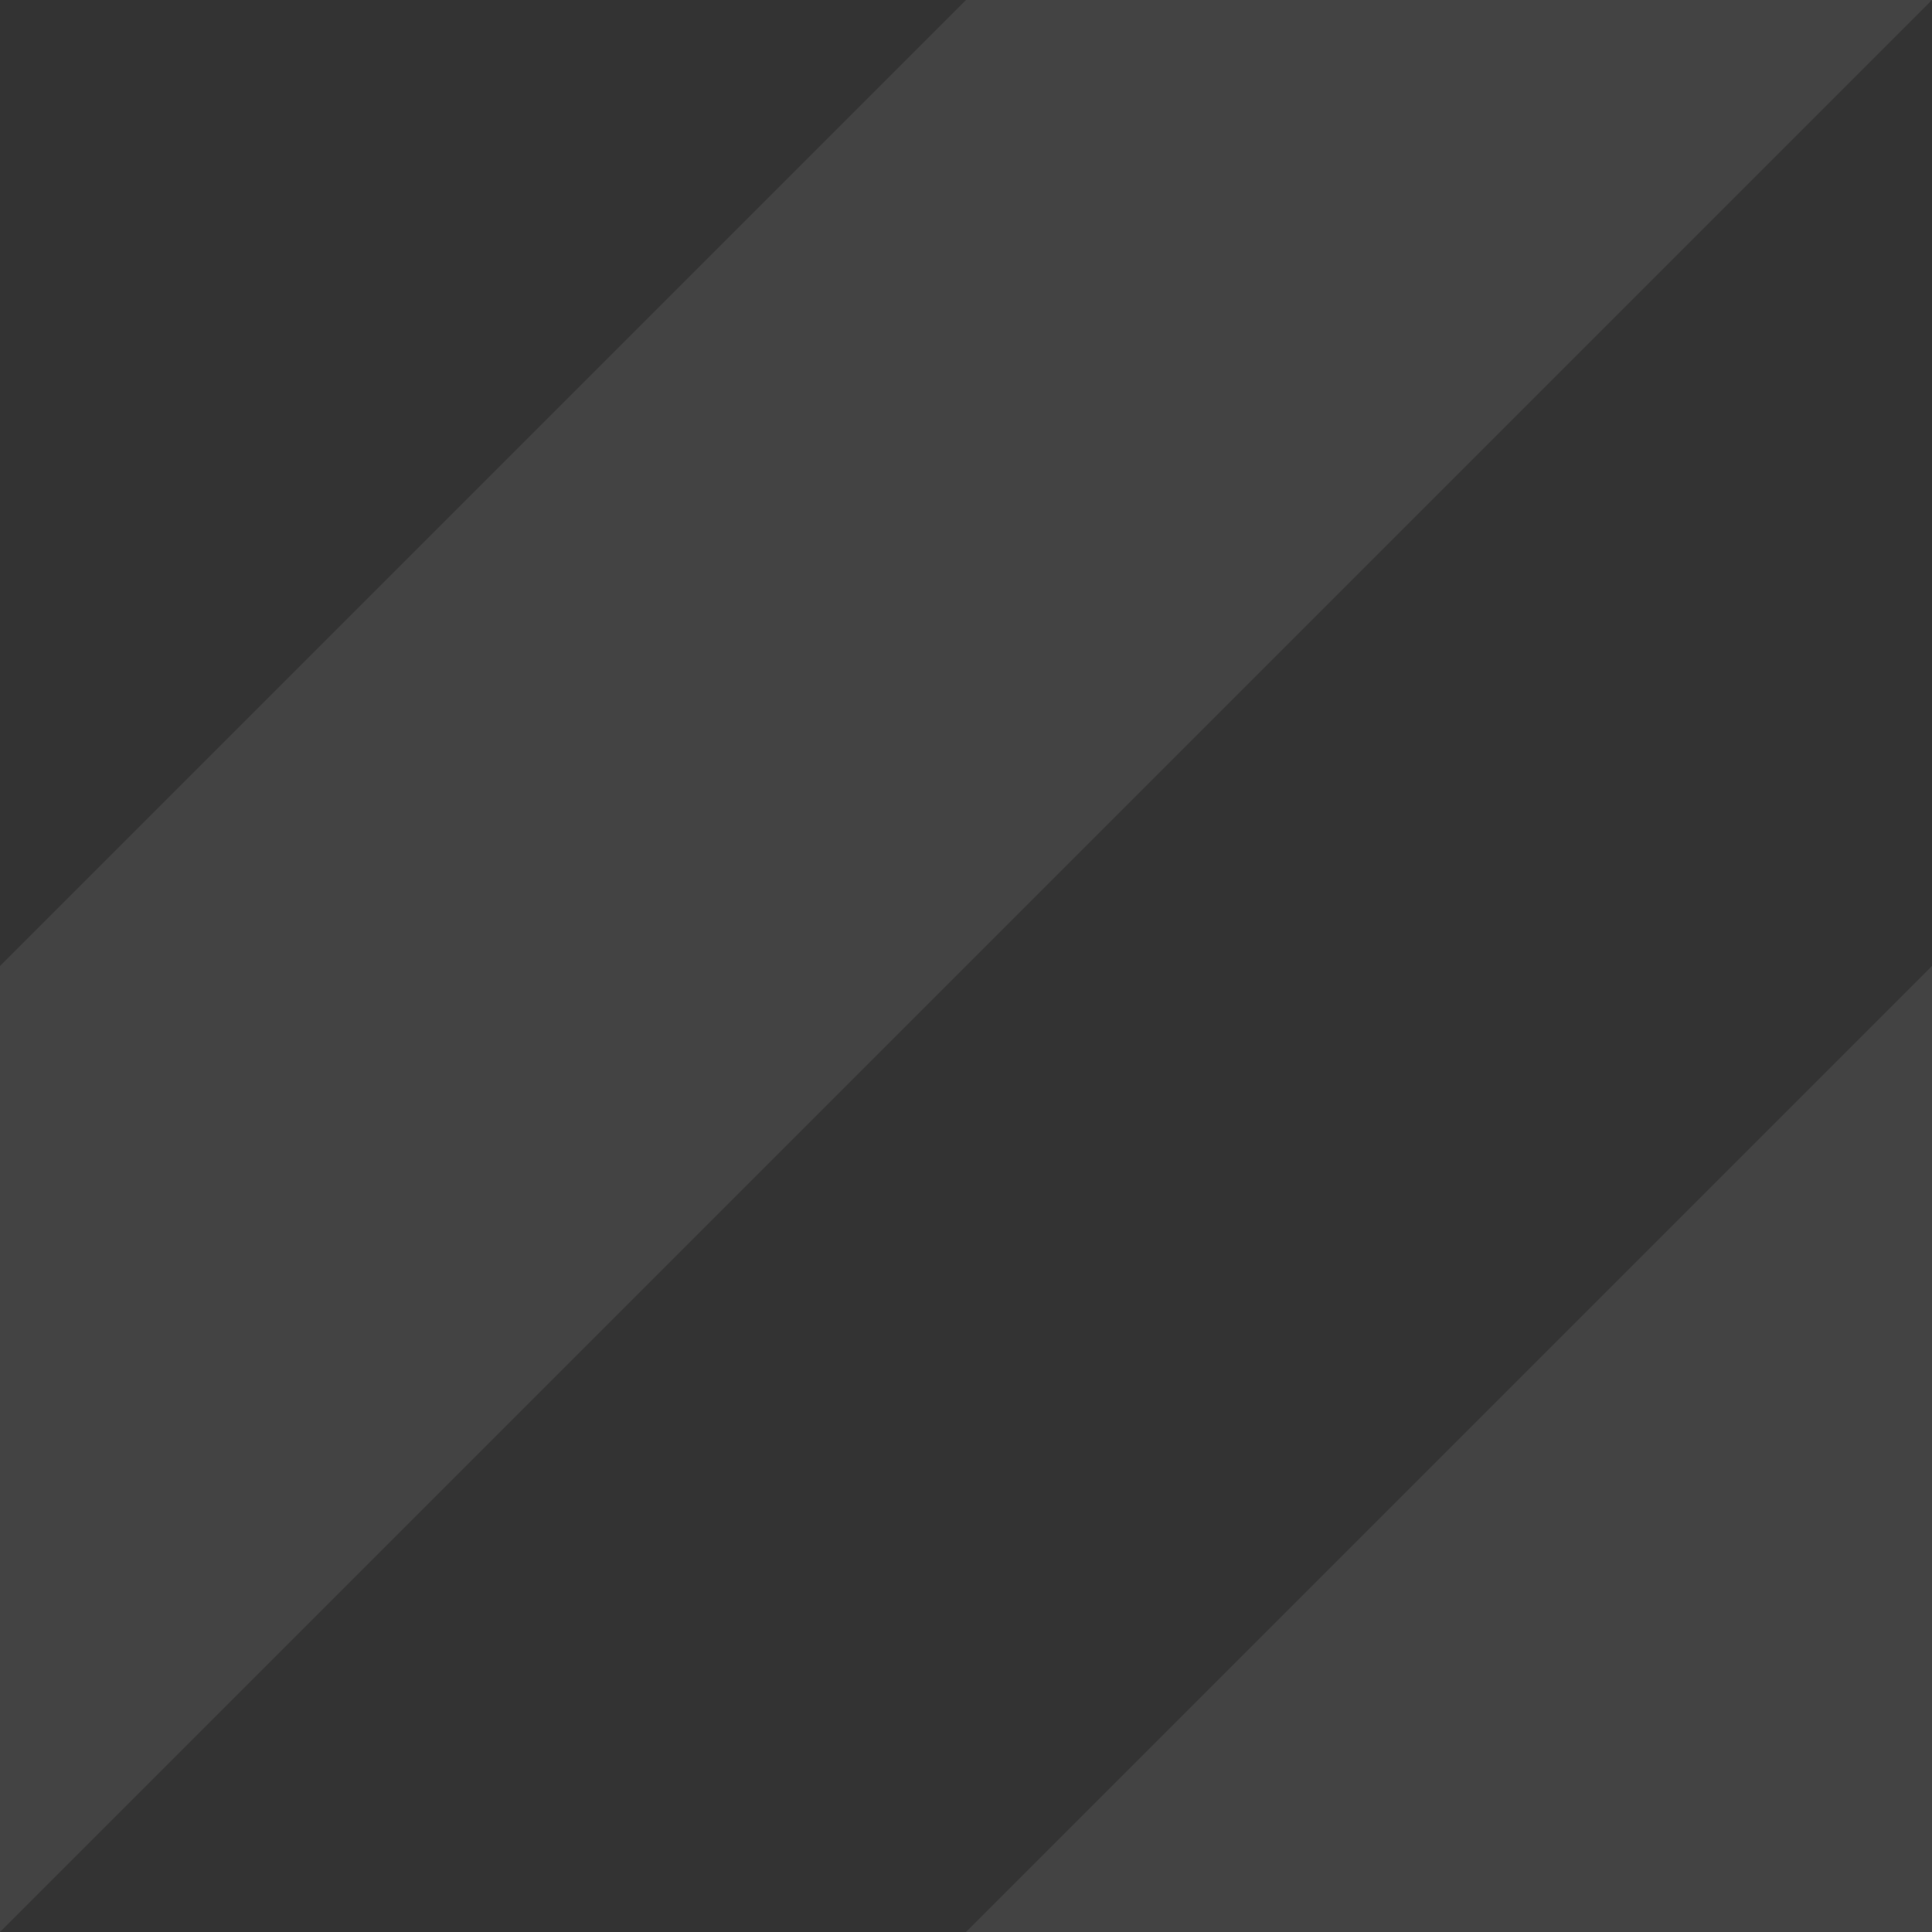 <svg width='40' height='40' viewBox='0 0 40 40'
  xmlns='http://www.w3.org/2000/svg'>
  <rect x="0" y="0" width="40" height="40" fill="#333333" stroke="none"/>
  <g fill='#ffffff' fill-opacity='0.08' fill-rule='evenodd'>
    <path d='M0 40L40 0H20L0 20M40 40V20L20 40'/>
  </g>
</svg>